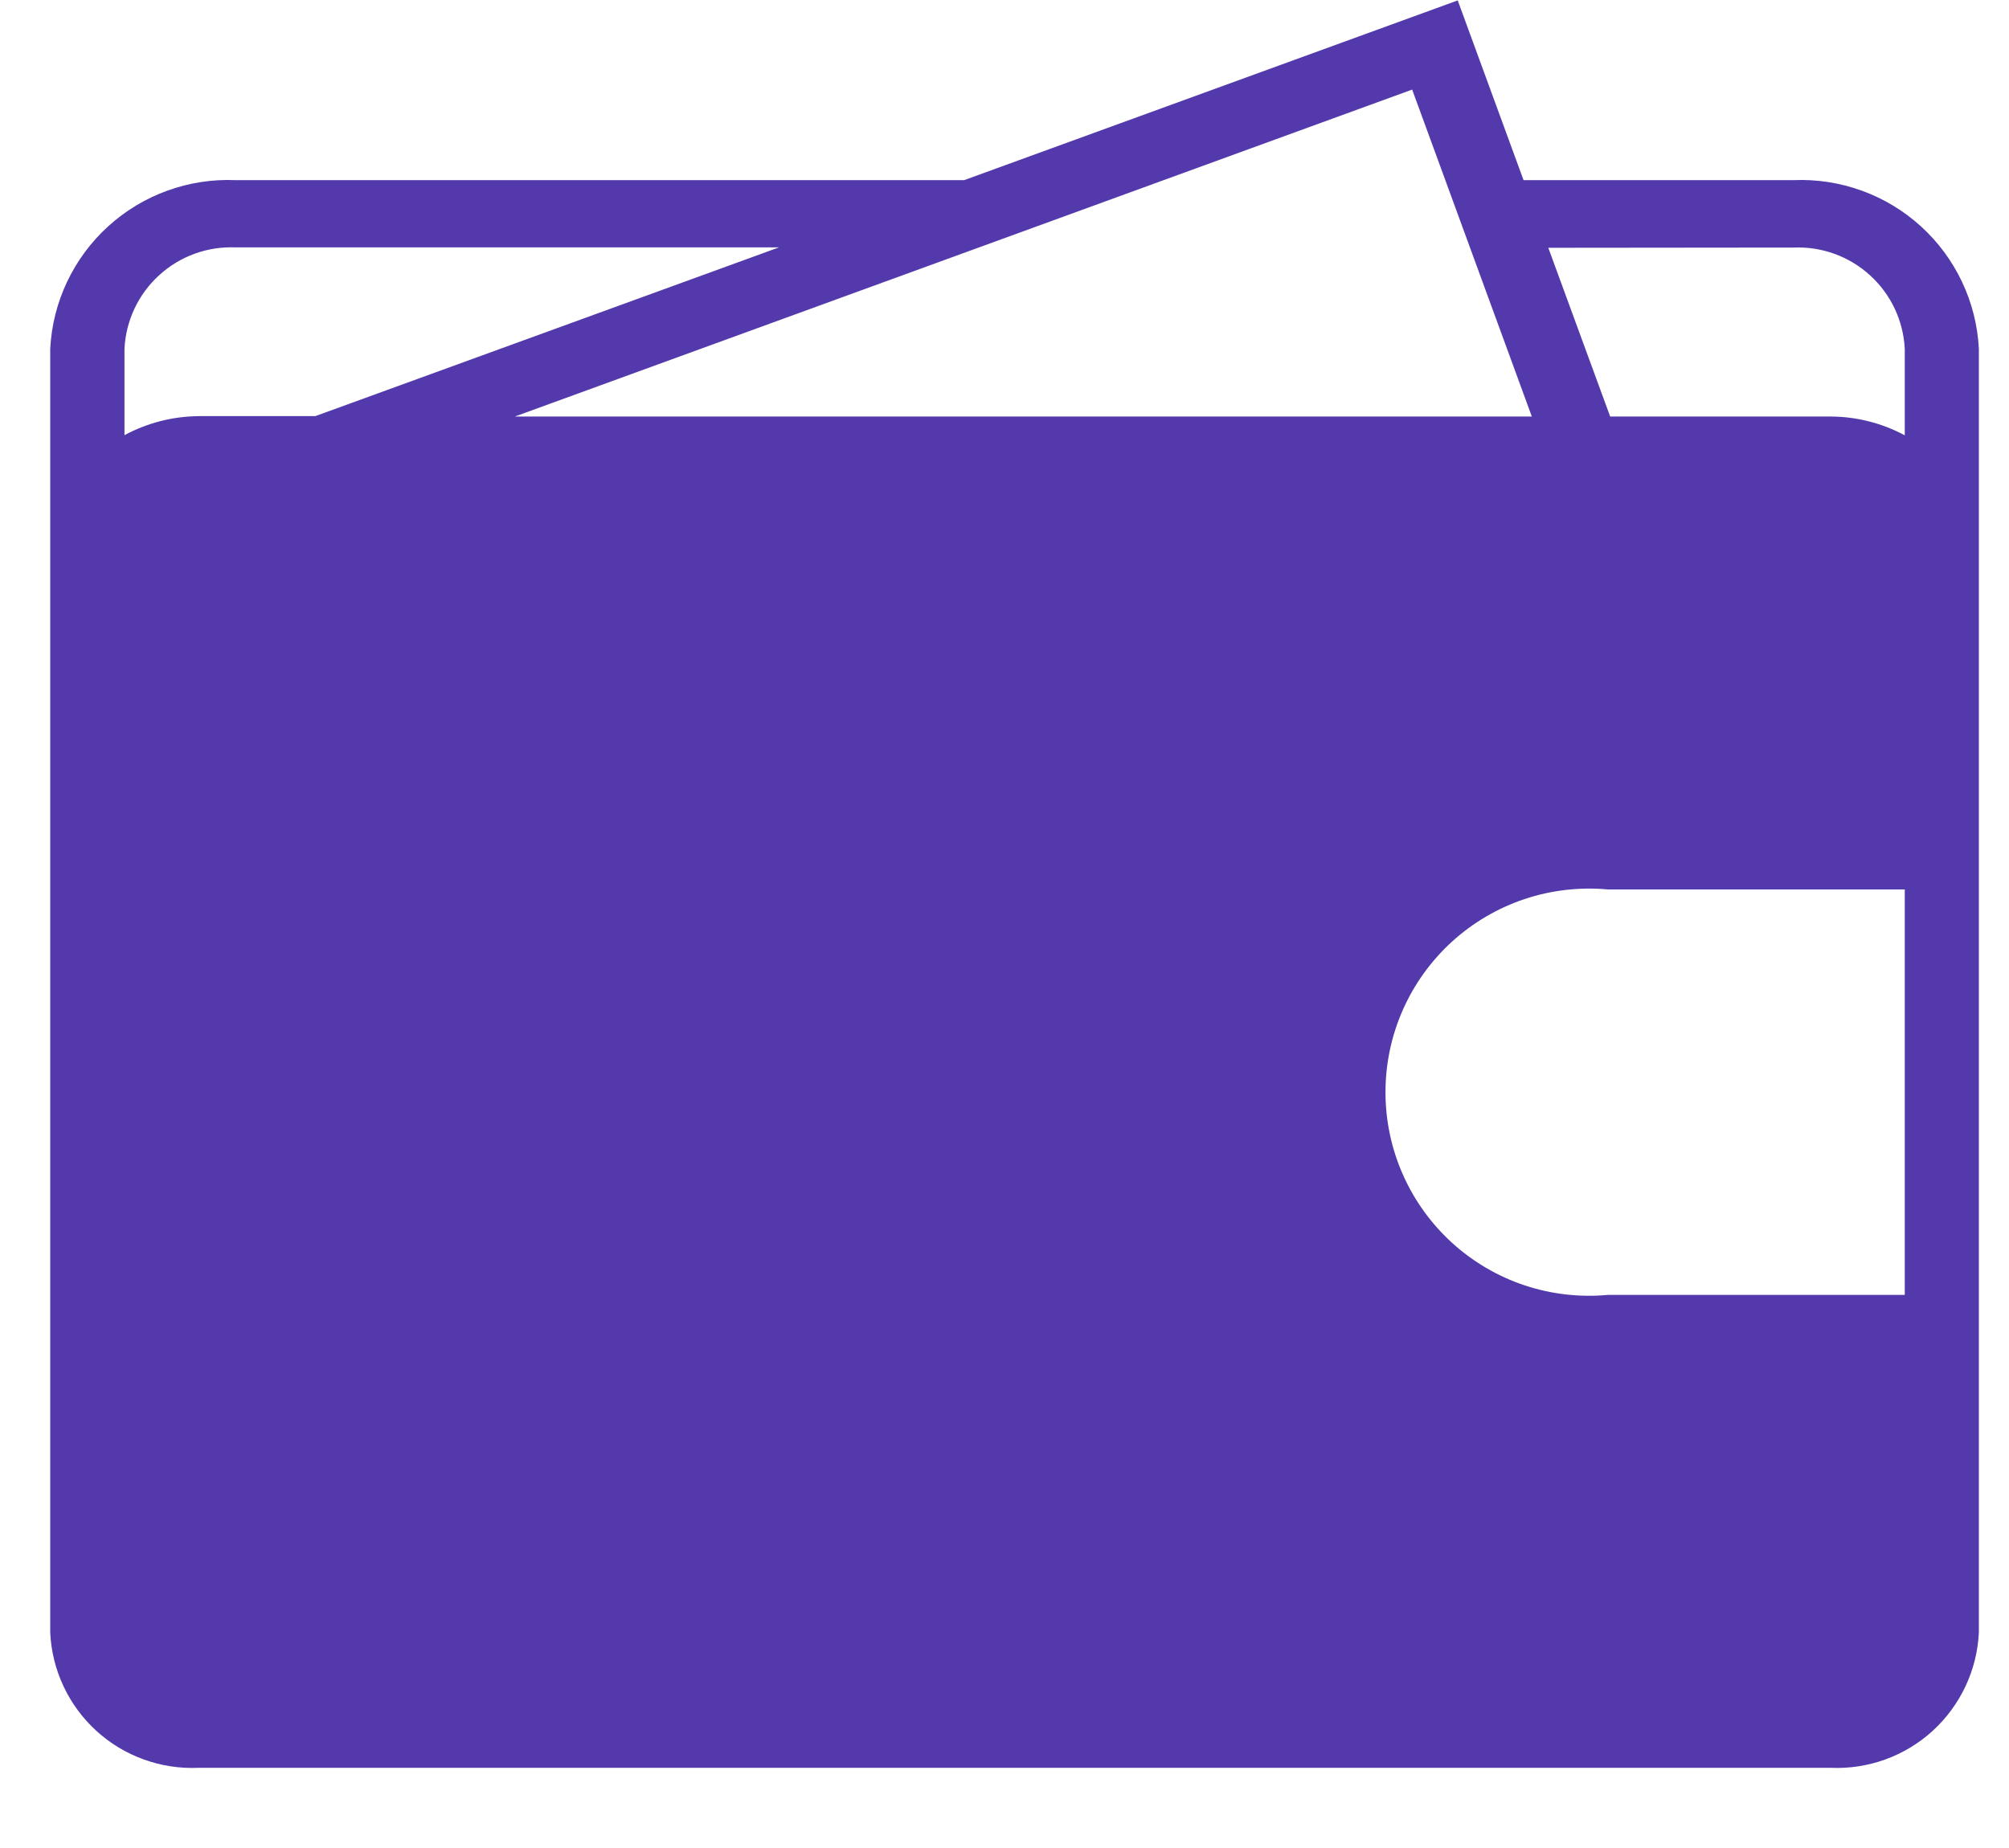 <svg width="25" height="23" viewBox="0 0 25 23" fill="none" xmlns="http://www.w3.org/2000/svg">
<path d="M24.625 4.342C24.596 3.759 24.336 3.21 23.904 2.817C23.472 2.424 22.901 2.217 22.317 2.242H18.959L18.14 0.005L11.998 2.242H2.933C2.349 2.217 1.778 2.424 1.346 2.817C0.914 3.21 0.654 3.759 0.625 4.342V6.864V20.32C0.647 20.788 0.854 21.227 1.2 21.543C1.546 21.858 2.003 22.023 2.47 22.002H22.779C23.246 22.023 23.703 21.858 24.049 21.543C24.395 21.227 24.602 20.788 24.625 20.32V10.934L24.625 4.342ZM20.011 11.07H23.703V16.116H20.011C19.659 16.149 19.305 16.108 18.971 15.997C18.636 15.885 18.329 15.704 18.068 15.467C17.808 15.229 17.599 14.94 17.457 14.617C17.314 14.295 17.241 13.946 17.241 13.593C17.241 13.241 17.314 12.892 17.457 12.569C17.599 12.247 17.808 11.958 18.068 11.72C18.329 11.483 18.636 11.302 18.971 11.19C19.305 11.078 19.659 11.038 20.011 11.07ZM22.319 3.081C22.669 3.066 23.012 3.19 23.271 3.427C23.531 3.663 23.686 3.993 23.703 4.343V5.418C23.42 5.266 23.103 5.185 22.78 5.184H20.037L19.267 3.084L22.319 3.081ZM17.573 1.115L19.062 5.184H6.407L12.258 3.052L17.573 1.115ZM1.549 5.415V4.341C1.566 3.991 1.721 3.661 1.981 3.425C2.24 3.188 2.583 3.064 2.934 3.079H9.693L3.924 5.179H2.474C2.15 5.182 1.833 5.263 1.549 5.416V5.415Z" fill="#5439AC"/>
</svg>
